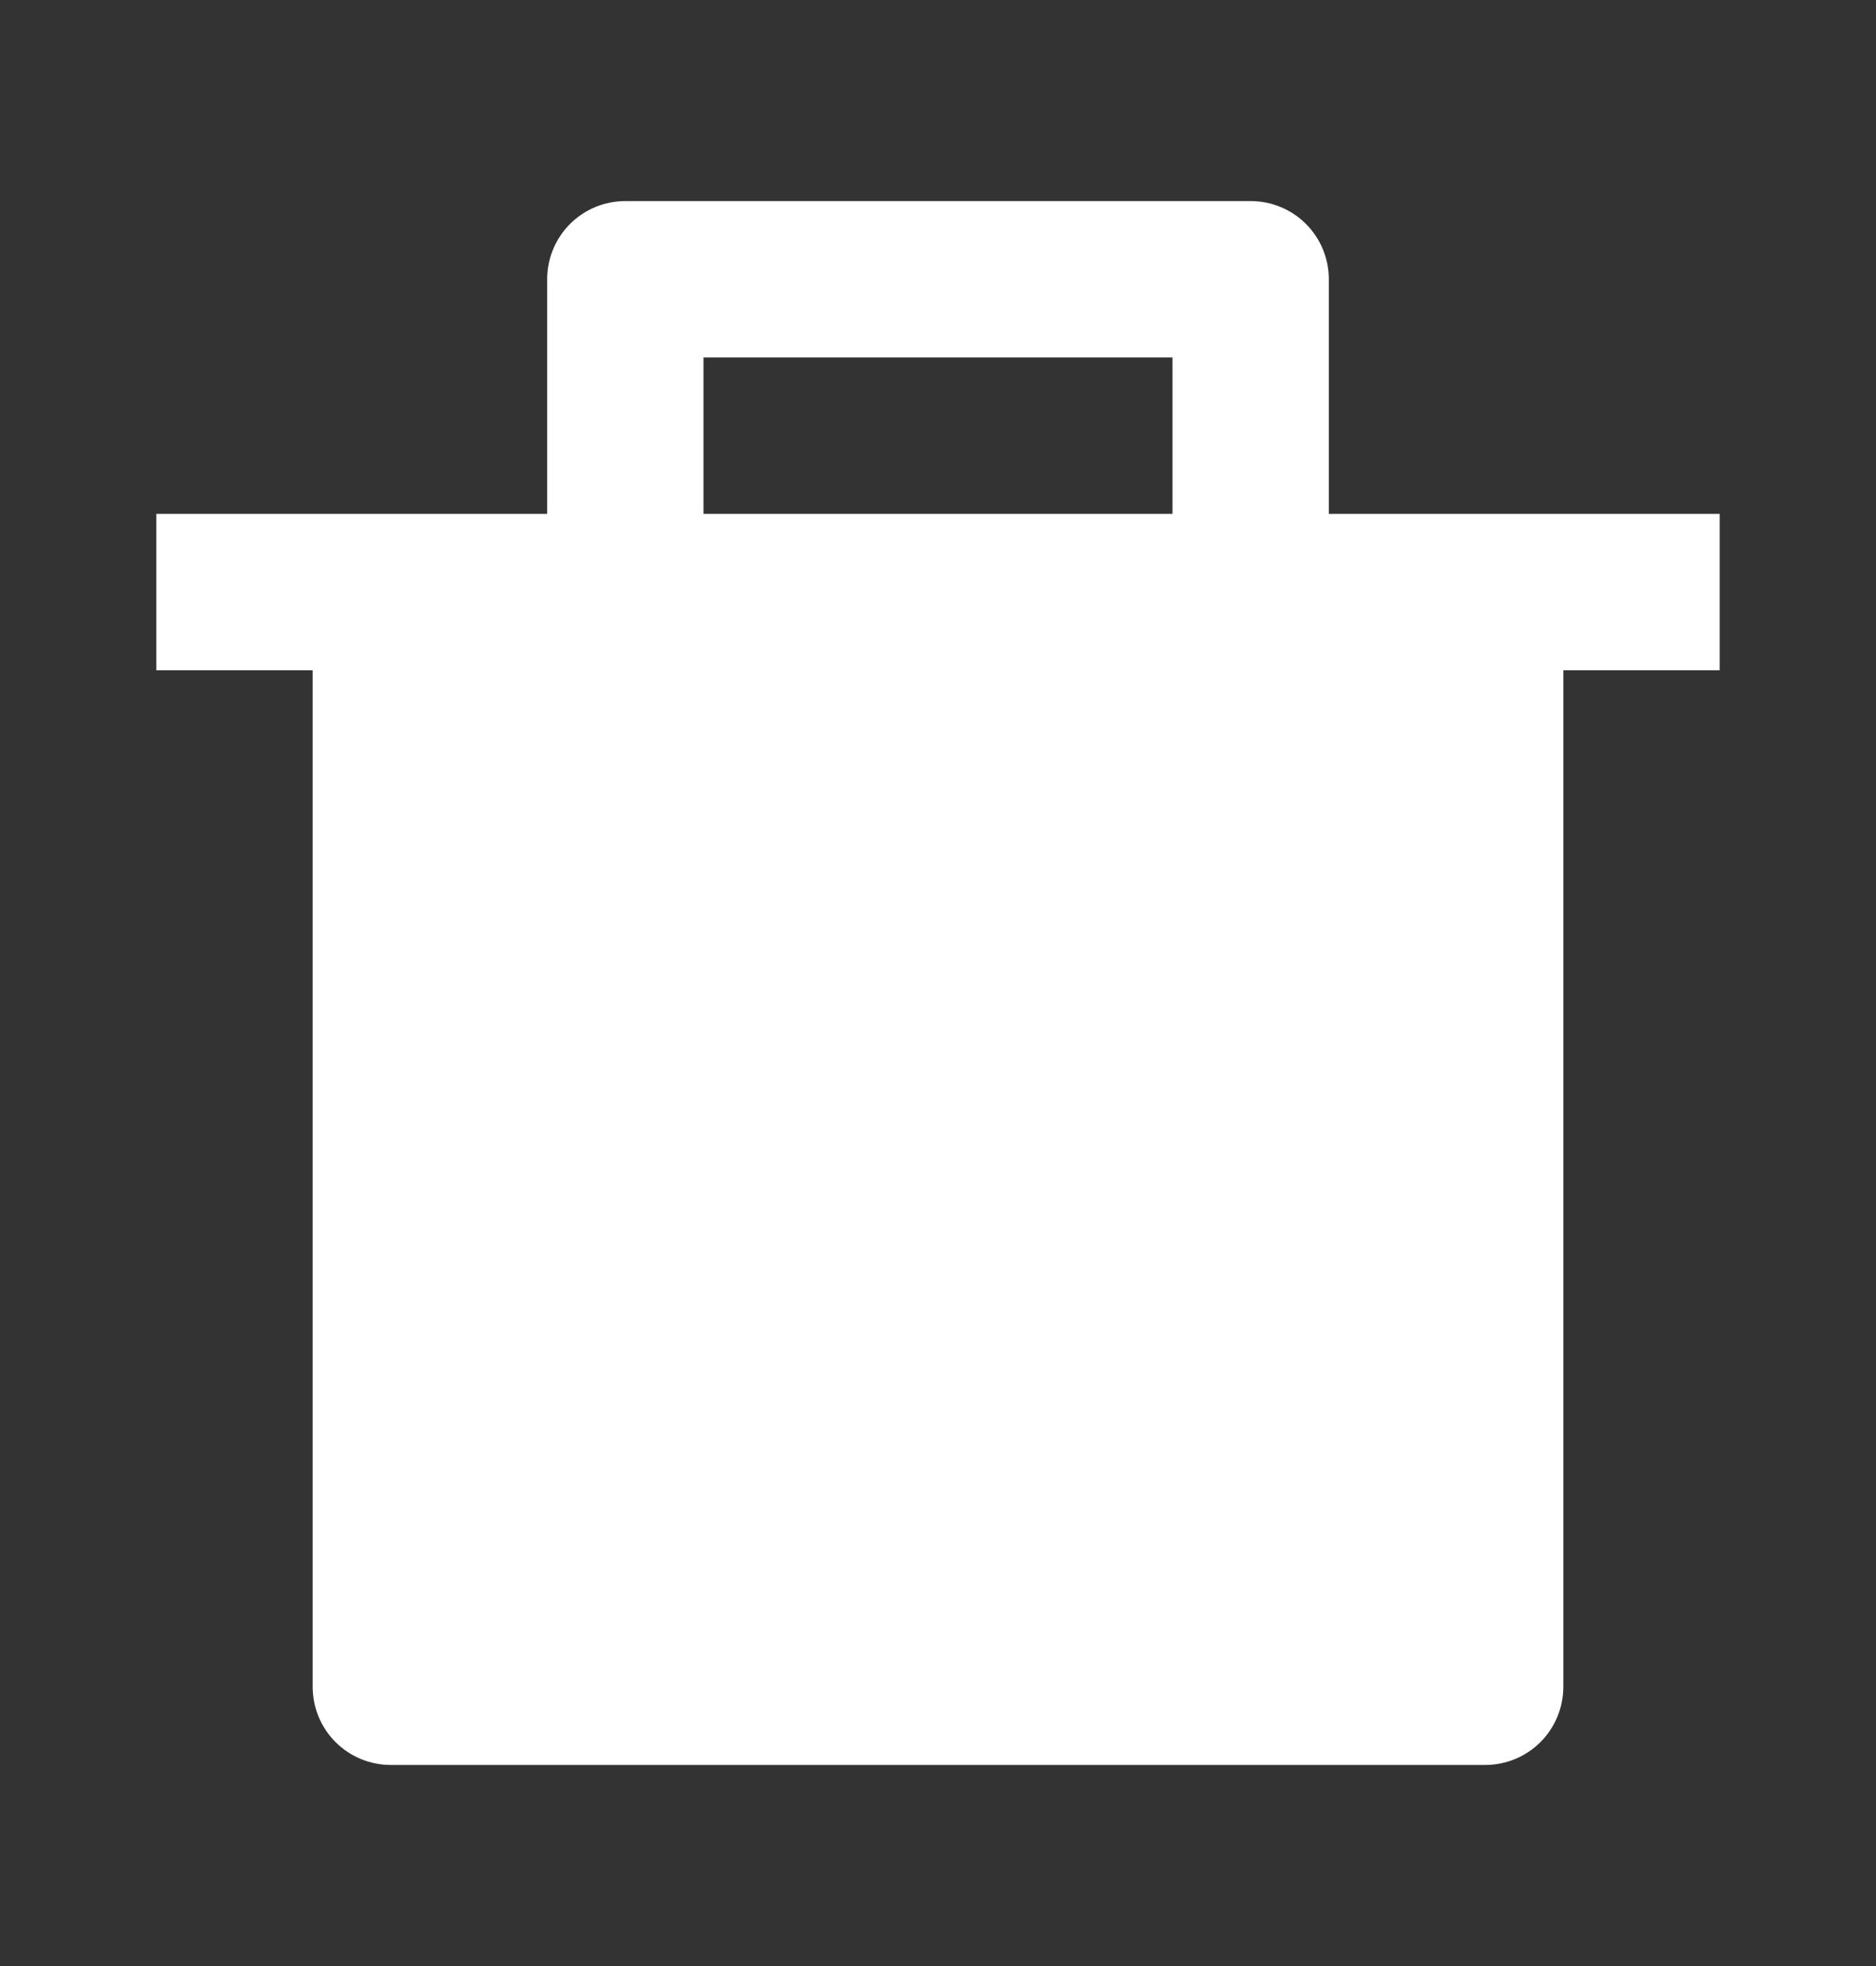 <svg width="21" height="22" viewBox="0 0 21 22" fill="none" xmlns="http://www.w3.org/2000/svg">
<rect x="0" y="0" width="21" height="22" fill="#333333" stroke="none"/>
<path d="M6.125 5.75V3.125C6.125 2.893 6.217 2.67 6.381 2.506C6.545 2.342 6.768 2.25 7 2.25H14C14.232 2.25 14.455 2.342 14.619 2.506C14.783 2.67 14.875 2.893 14.875 3.125V5.75H19.25V7.5H17.5V18.875C17.5 19.107 17.408 19.33 17.244 19.494C17.08 19.658 16.857 19.75 16.625 19.75H4.375C4.143 19.75 3.92 19.658 3.756 19.494C3.592 19.33 3.5 19.107 3.5 18.875V7.5H1.75V5.75H6.125ZM7.875 4V5.75H13.125V4H7.875Z" fill="white"/>
</svg>
